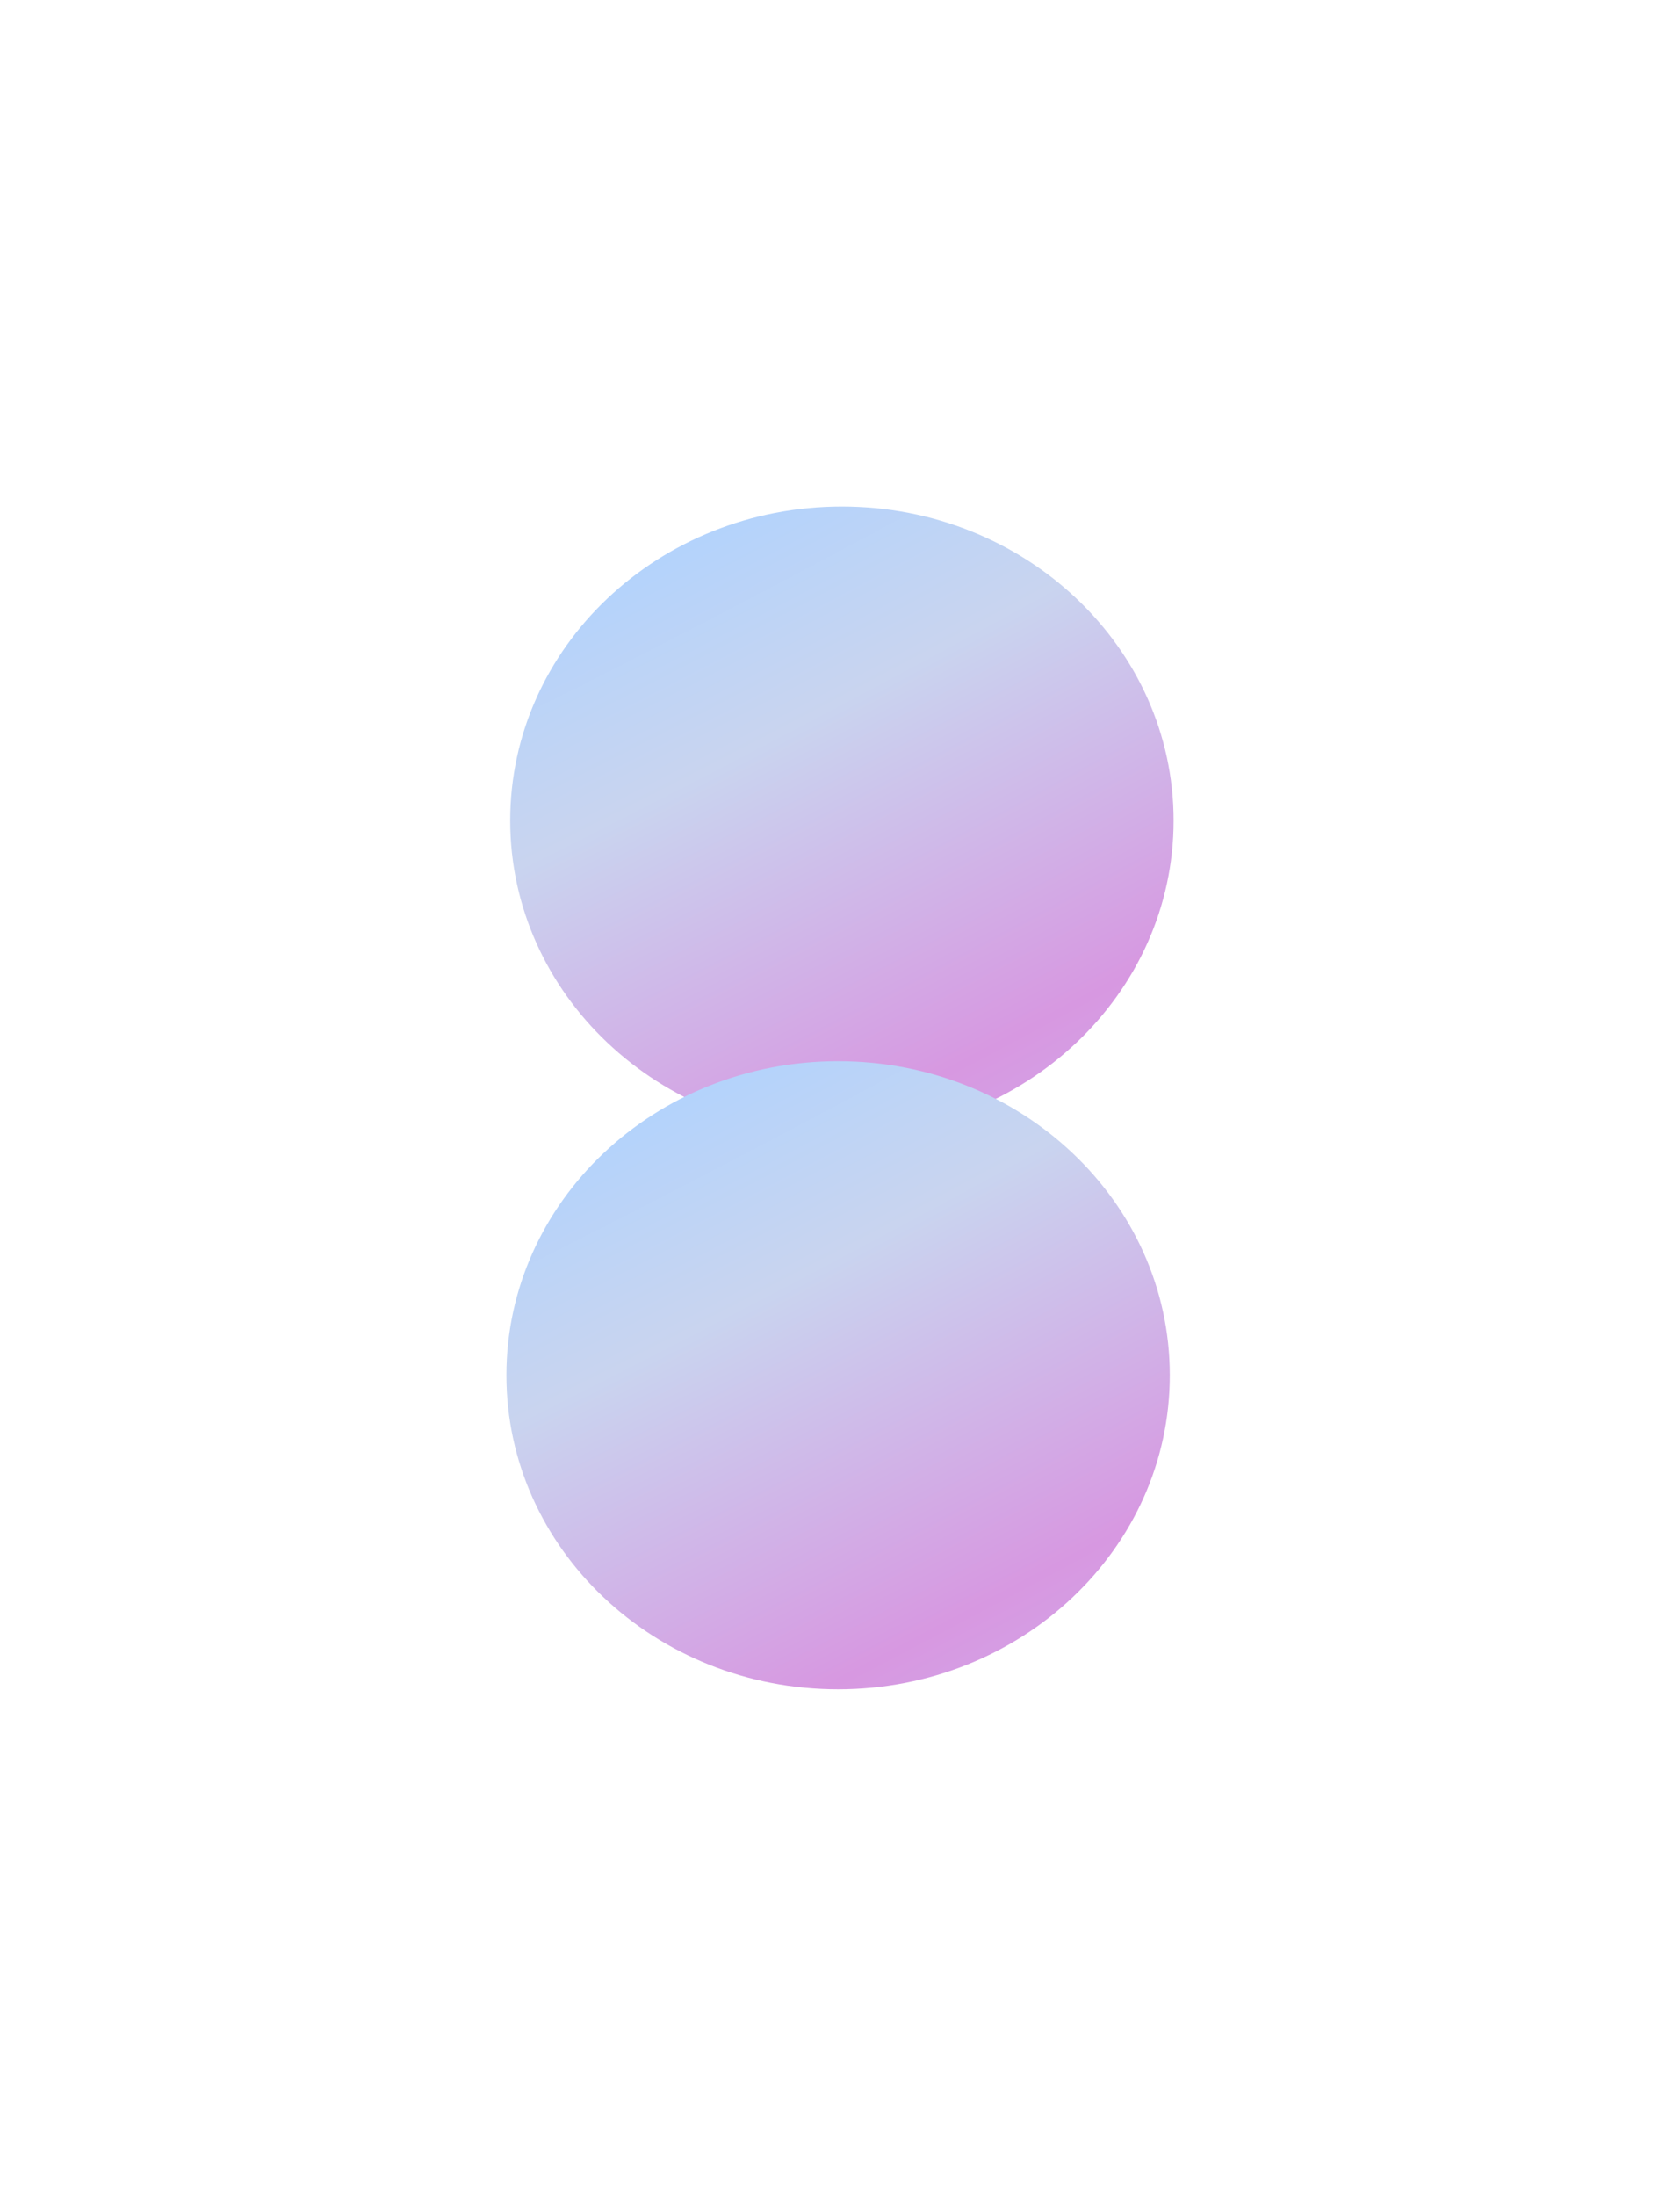 <svg width="1327" height="1734" viewBox="0 0 1327 1734" fill="none" xmlns="http://www.w3.org/2000/svg">
<g filter="url(#filter0_f_401_473)">
<path d="M927 648C927 784.967 809.699 896 665 896C520.301 896 403 784.967 403 648C403 511.033 520.301 400 665 400C809.699 400 927 511.033 927 648Z" fill="url(#paint0_radial_401_473)"/>
</g>
<g filter="url(#filter1_f_401_473)">
<path d="M924 1086C924 1222.97 806.699 1334 662 1334C517.301 1334 400 1222.97 400 1086C400 949.033 517.301 838 662 838C806.699 838 924 949.033 924 1086Z" fill="url(#paint1_radial_401_473)"/>
</g>
<defs>
<filter id="filter0_f_401_473" x="3" y="0" width="1324" height="1296" filterUnits="userSpaceOnUse" color-interpolation-filters="sRGB">
<feFlood flood-opacity="0" result="BackgroundImageFix"/>
<feBlend mode="normal" in="SourceGraphic" in2="BackgroundImageFix" result="shape"/>
<feGaussianBlur stdDeviation="200" result="effect1_foregroundBlur_401_473"/>
</filter>
<filter id="filter1_f_401_473" x="0" y="438" width="1324" height="1296" filterUnits="userSpaceOnUse" color-interpolation-filters="sRGB">
<feFlood flood-opacity="0" result="BackgroundImageFix"/>
<feBlend mode="normal" in="SourceGraphic" in2="BackgroundImageFix" result="shape"/>
<feGaussianBlur stdDeviation="200" result="effect1_foregroundBlur_401_473"/>
</filter>
<radialGradient id="paint0_radial_401_473" cx="0" cy="0" r="1" gradientUnits="userSpaceOnUse" gradientTransform="translate(143.607 -840) rotate(62.906) scale(2695.99 8401.12)">
<stop offset="0.292" stop-color="#9BFFA5"/>
<stop offset="0.474" stop-color="#AED3FF"/>
<stop offset="0.55" stop-color="#C9D4EF"/>
<stop offset="0.657" stop-color="#D798E1"/>
<stop offset="0.818" stop-color="#CACFFA"/>
</radialGradient>
<radialGradient id="paint1_radial_401_473" cx="0" cy="0" r="1" gradientUnits="userSpaceOnUse" gradientTransform="translate(140.607 -402) rotate(62.906) scale(2695.99 8401.12)">
<stop offset="0.292" stop-color="#9BFFA5"/>
<stop offset="0.474" stop-color="#AED3FF"/>
<stop offset="0.55" stop-color="#C9D4EF"/>
<stop offset="0.657" stop-color="#D798E1"/>
<stop offset="0.818" stop-color="#CACFFA"/>
</radialGradient>
</defs>
</svg>
